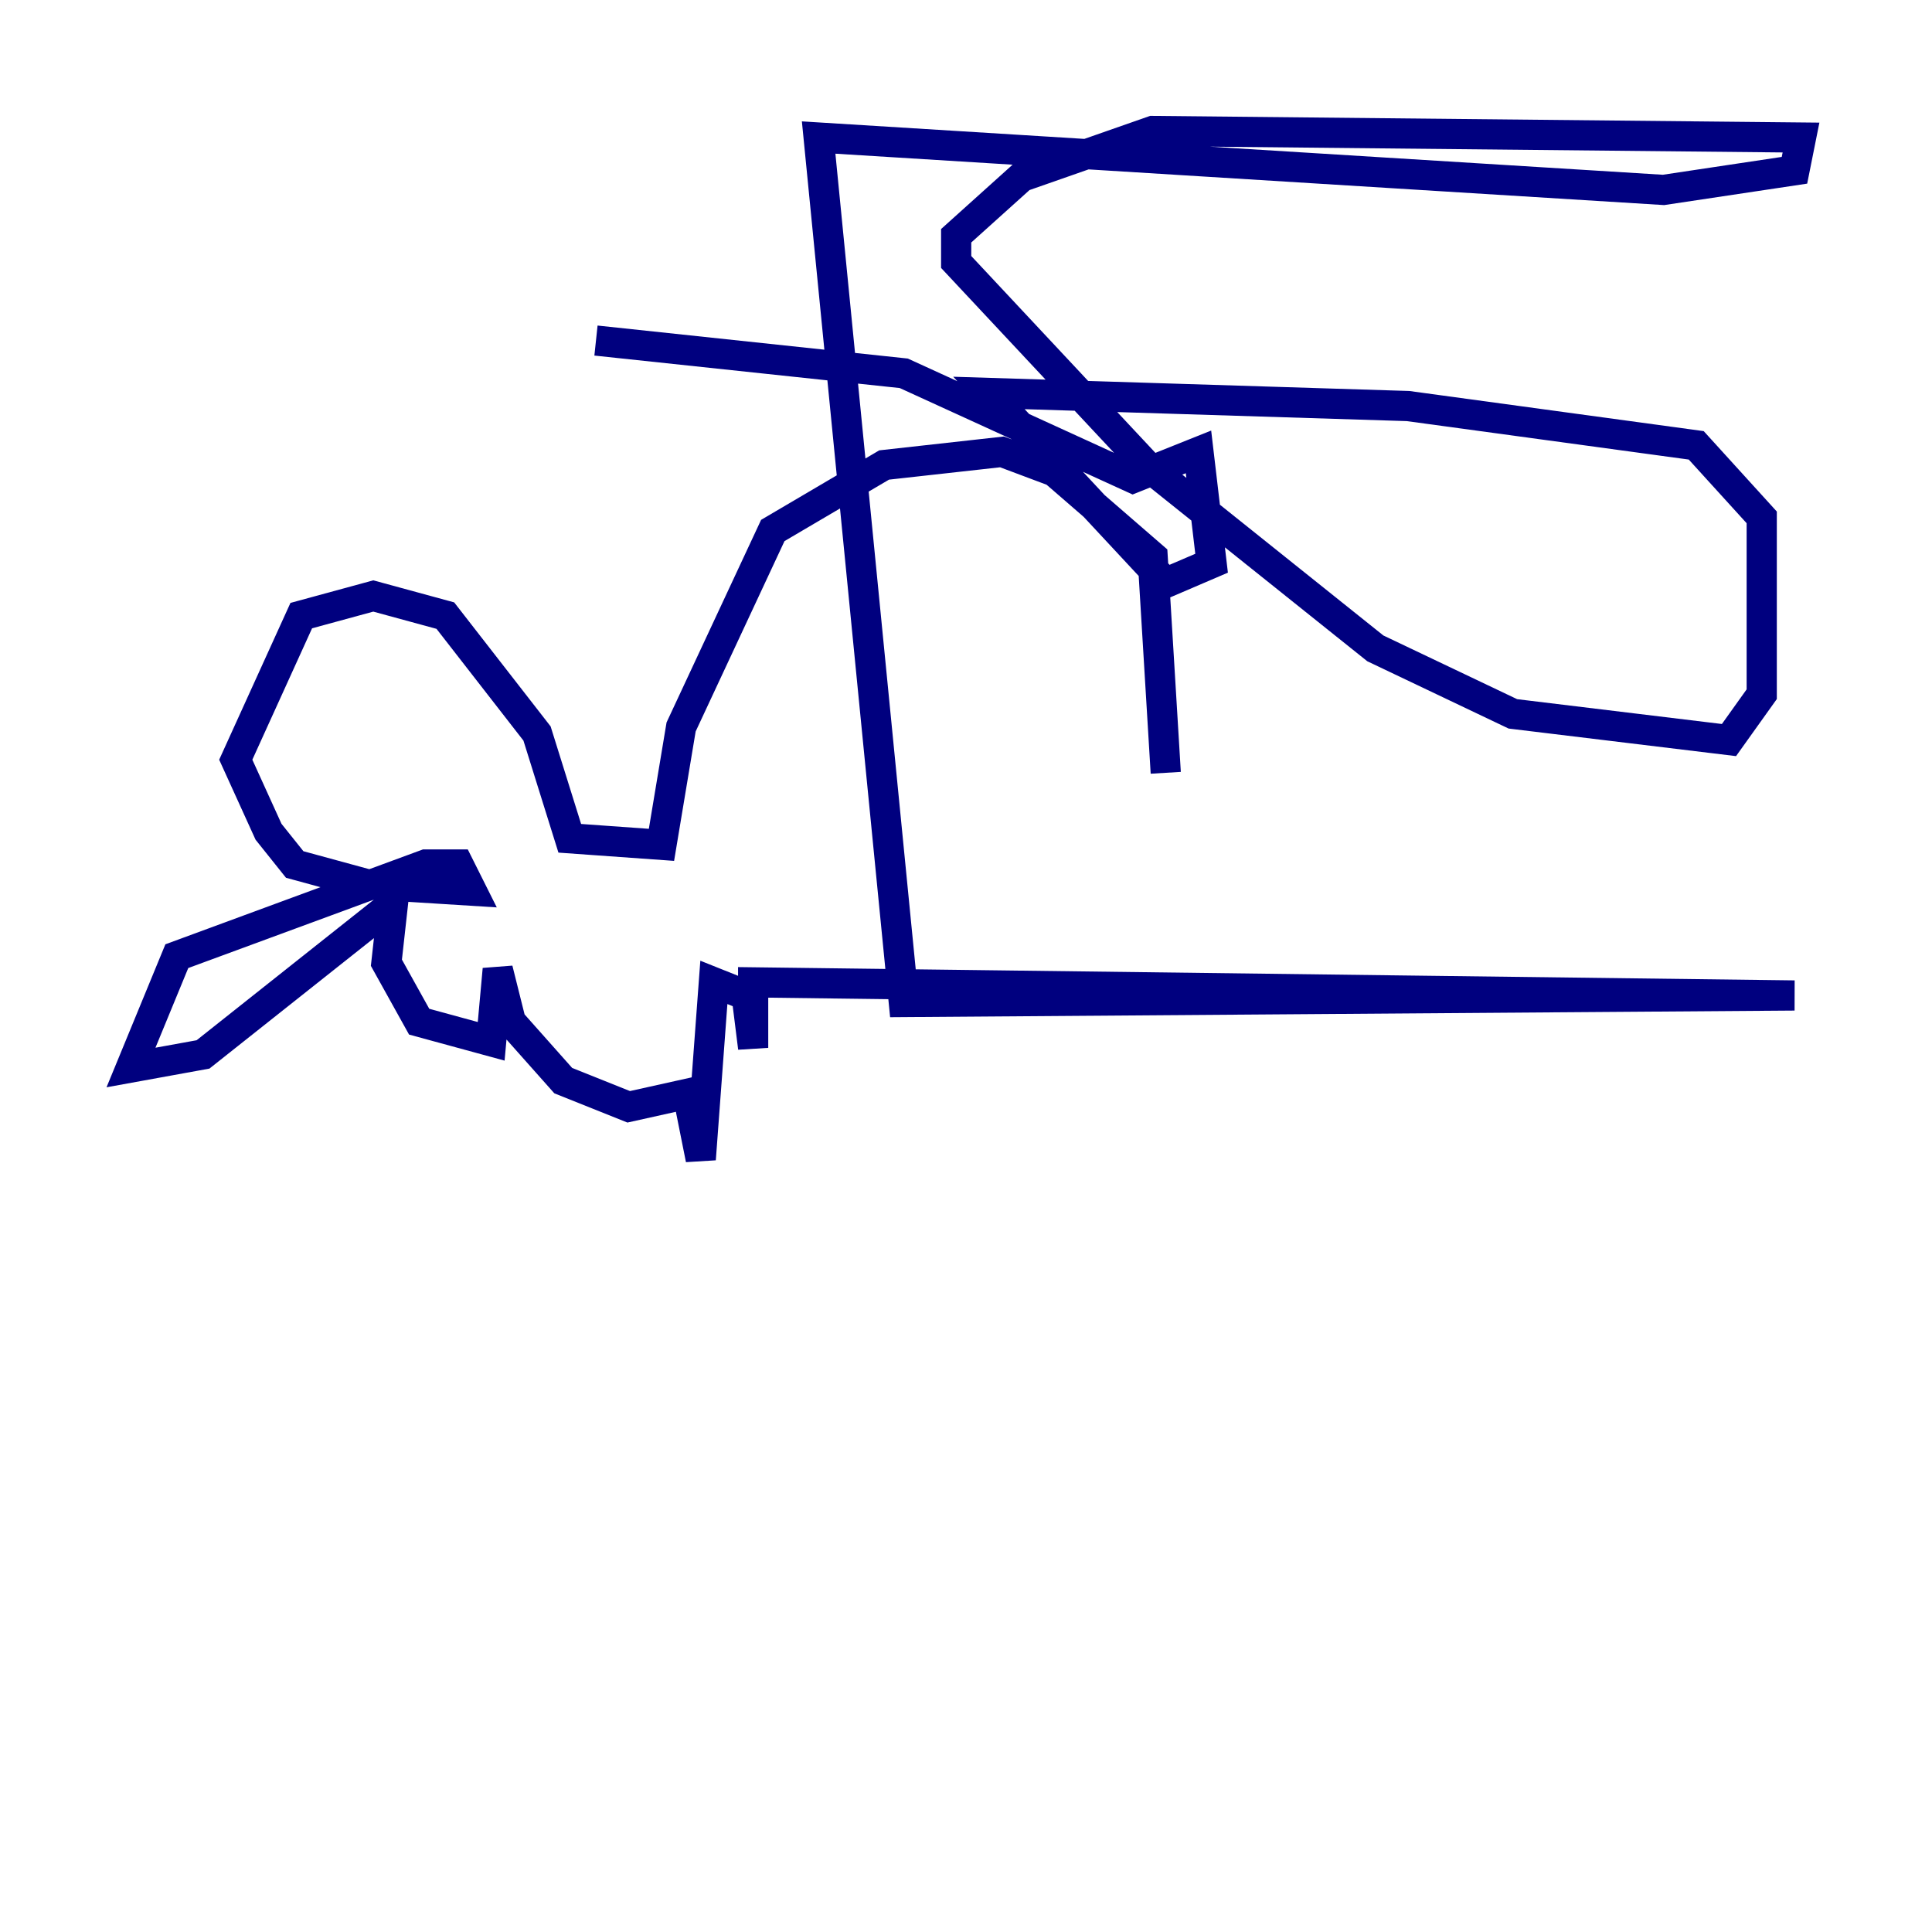 <?xml version="1.0" encoding="utf-8" ?>
<svg baseProfile="tiny" height="128" version="1.2" viewBox="0,0,128,128" width="128" xmlns="http://www.w3.org/2000/svg" xmlns:ev="http://www.w3.org/2001/xml-events" xmlns:xlink="http://www.w3.org/1999/xlink"><defs /><polyline fill="none" points="77.234,51.2 76.366,36.881 69.858,31.241 66.386,29.939 58.576,30.807 51.2,35.146 45.125,48.163 43.824,55.973 37.749,55.539 35.58,48.597 29.505,40.786 24.732,39.485 19.959,40.786 15.62,50.332 17.79,55.105 19.525,57.275 24.298,58.576 31.241,59.01 30.373,57.275 28.203,57.275 11.715,63.349 8.678,70.725 13.451,69.858 26.034,59.878 25.6,63.783 27.77,67.688 32.542,68.99 32.976,64.217 33.844,67.688 37.315,71.593 41.654,73.329 45.559,72.461 46.427,76.8 47.295,65.085 49.464,65.953 49.898,69.424 49.898,65.085 118.888,65.953 59.878,66.386 54.237,9.112 110.21,12.583 118.888,11.281 119.322,9.112 76.366,8.678 67.688,11.715 63.349,15.62 63.349,17.356 75.932,30.807 91.119,42.956 100.231,47.295 114.549,49.031 116.719,45.993 116.719,34.278 112.38,29.505 93.288,26.902 65.519,26.034 77.234,38.617 80.271,37.315 79.403,29.939 75.064,31.675 59.878,24.732 39.485,22.563" stroke="#00007f" stroke-width="2" /></svg>